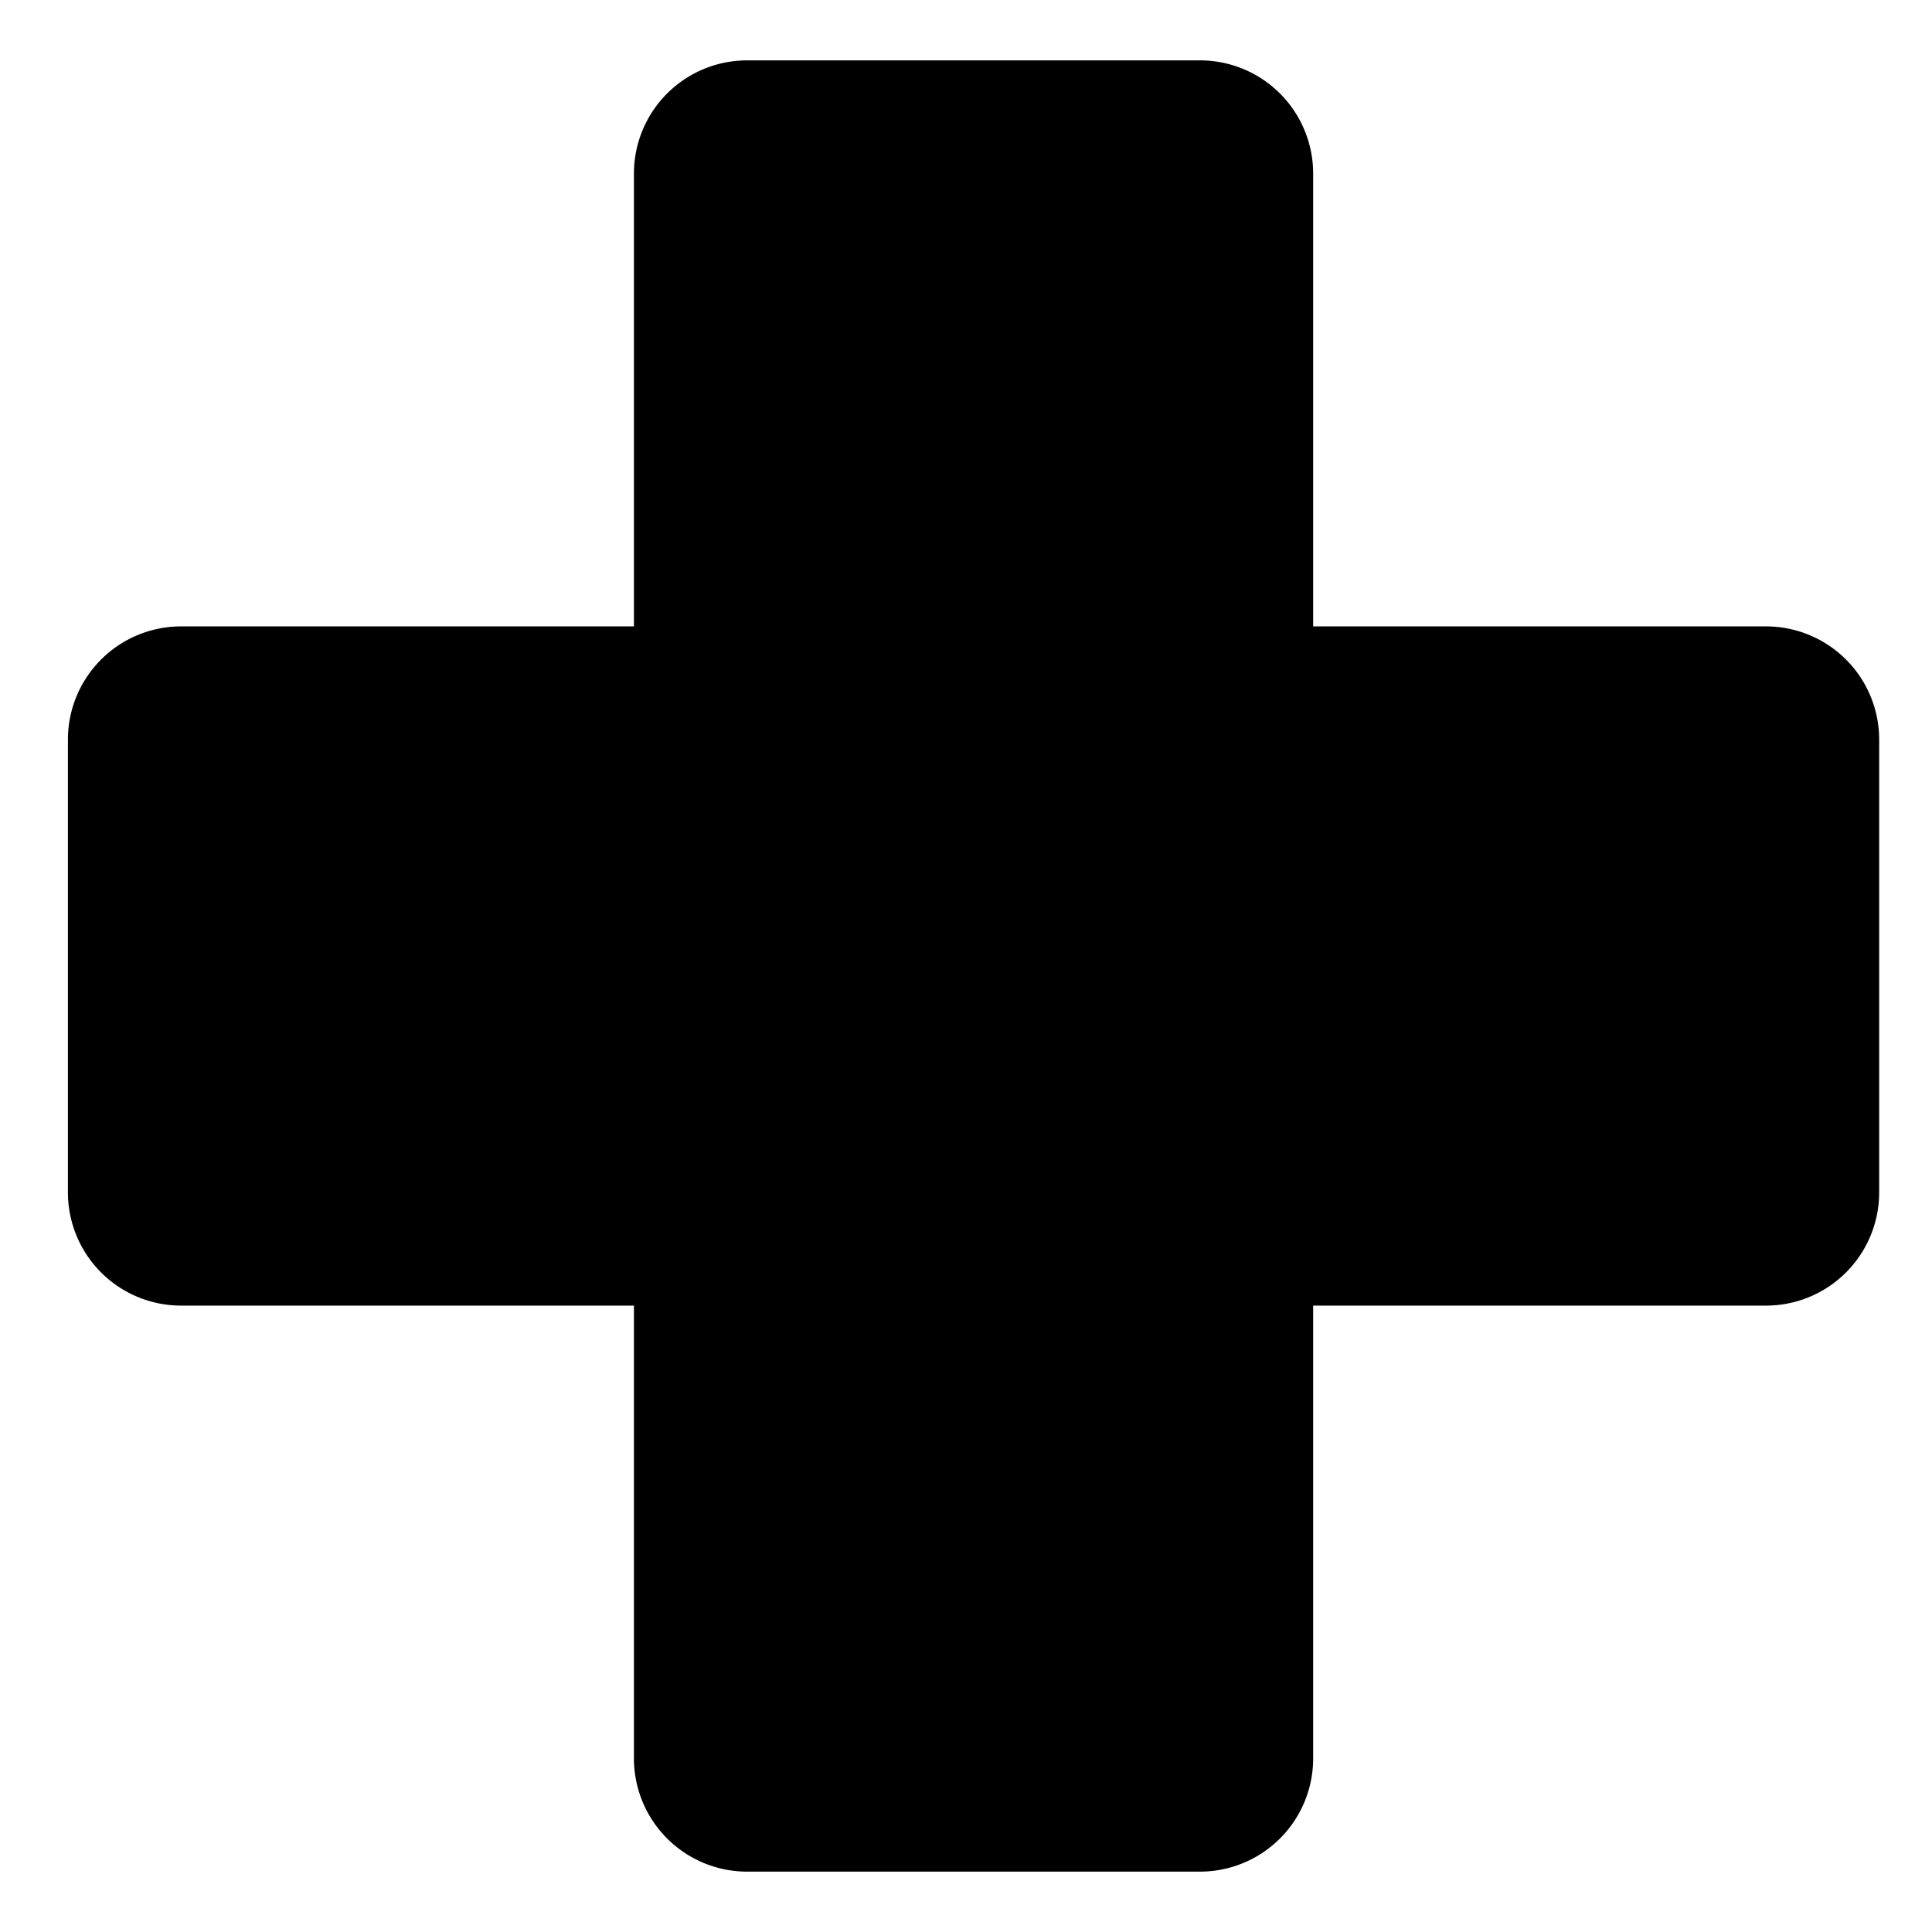 <svg style="height: 512px; width: 512px;" xmlns="http://www.w3.org/2000/svg" viewBox="0 0 512 512"><g class="" style="" transform="translate(2,0)"><path d="M196 16a30 30 0 0 0-30 30v120H46a30 30 0 0 0-30 30v120a30 30 0 0 0 30 30h120v120a30 30 0 0 0 30 30h120a30 30 0 0 0 30-30V346h120a30 30 0 0 0 30-30V196a30 30 0 0 0-30-30H346V46a30 30 0 0 0-30-30H196z" fill="#000000" fill-opacity="1"></path></g></svg>